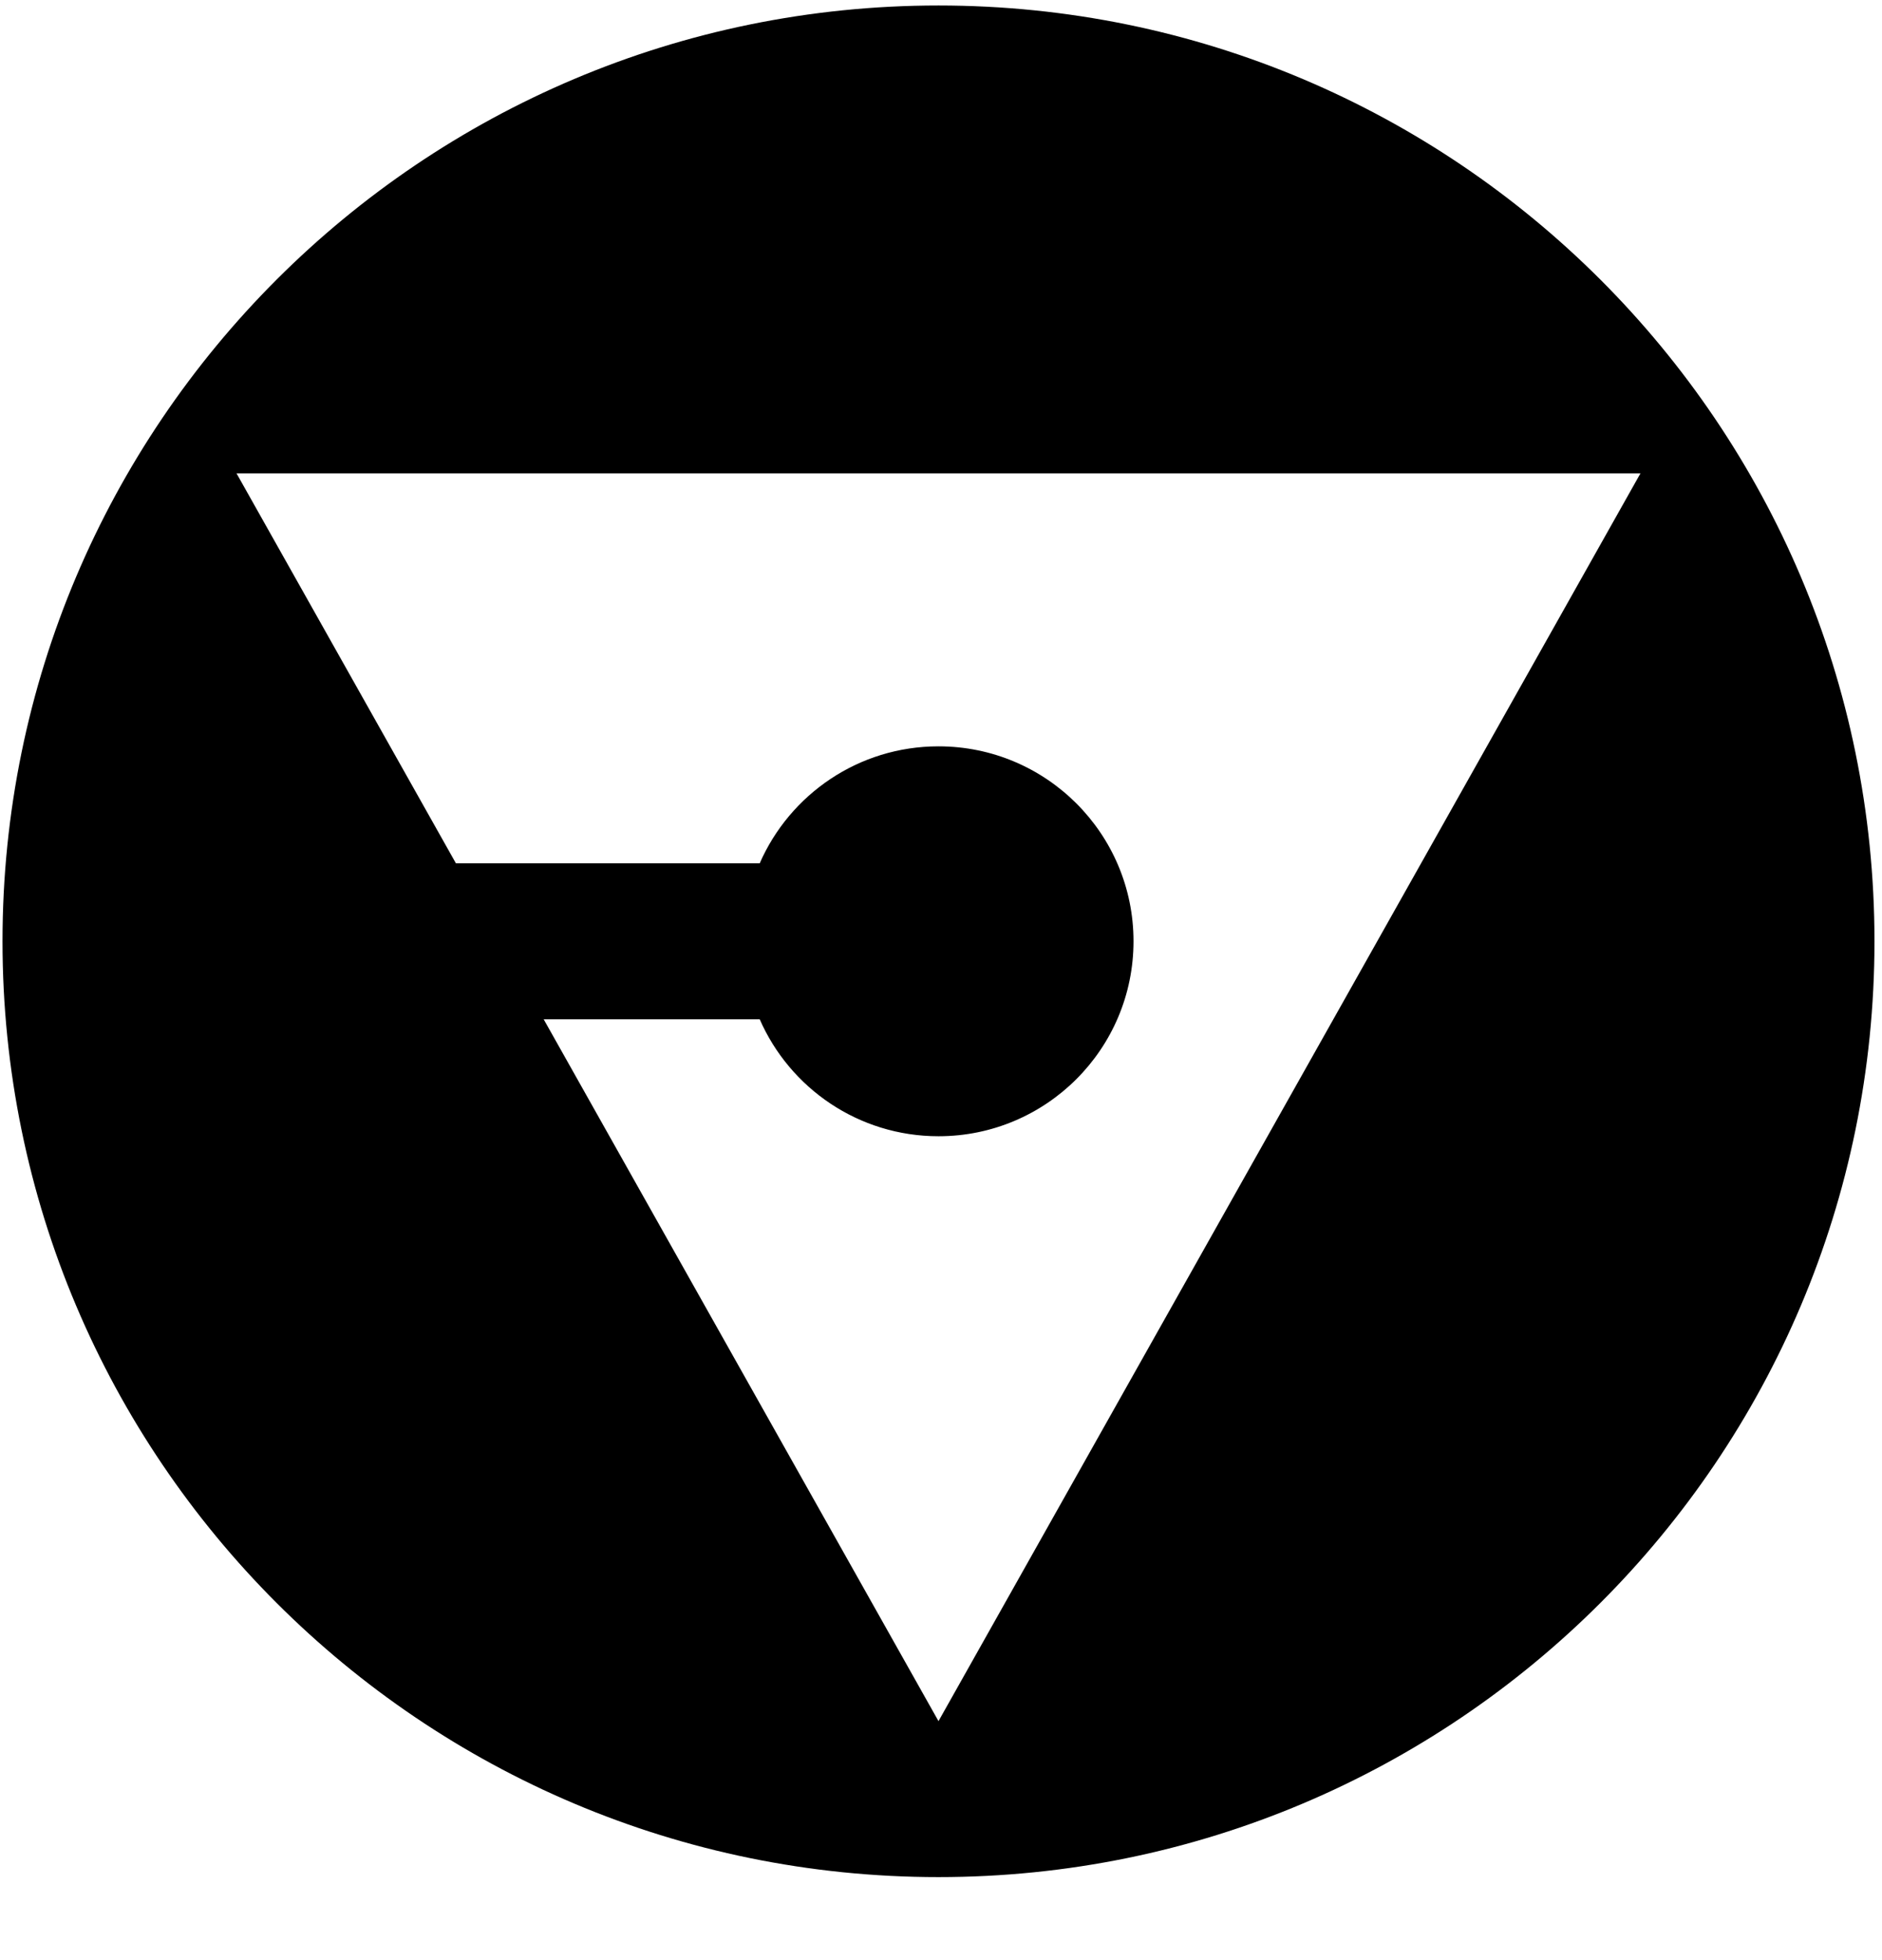 <svg width="24" height="25" viewBox="0 0 24 25" fill="none" xmlns="http://www.w3.org/2000/svg">
<path fill-rule="evenodd" clip-rule="evenodd" d="M23.904 12.005C23.904 18.597 18.56 23.941 11.968 23.941C5.376 23.941 0.032 18.597 0.032 12.005C0.032 5.413 5.376 0.07 11.968 0.07C18.56 0.07 23.904 5.413 23.904 12.005ZM11.968 21.952L6.933 13H9.688C10.072 13.878 10.948 14.492 11.968 14.492C13.341 14.492 14.455 13.379 14.455 12.005C14.455 10.632 13.341 9.519 11.968 9.519C10.948 9.519 10.072 10.133 9.688 11.011H5.814L3.016 6.037H20.92L11.968 21.952Z" fill="black"/>
</svg>

